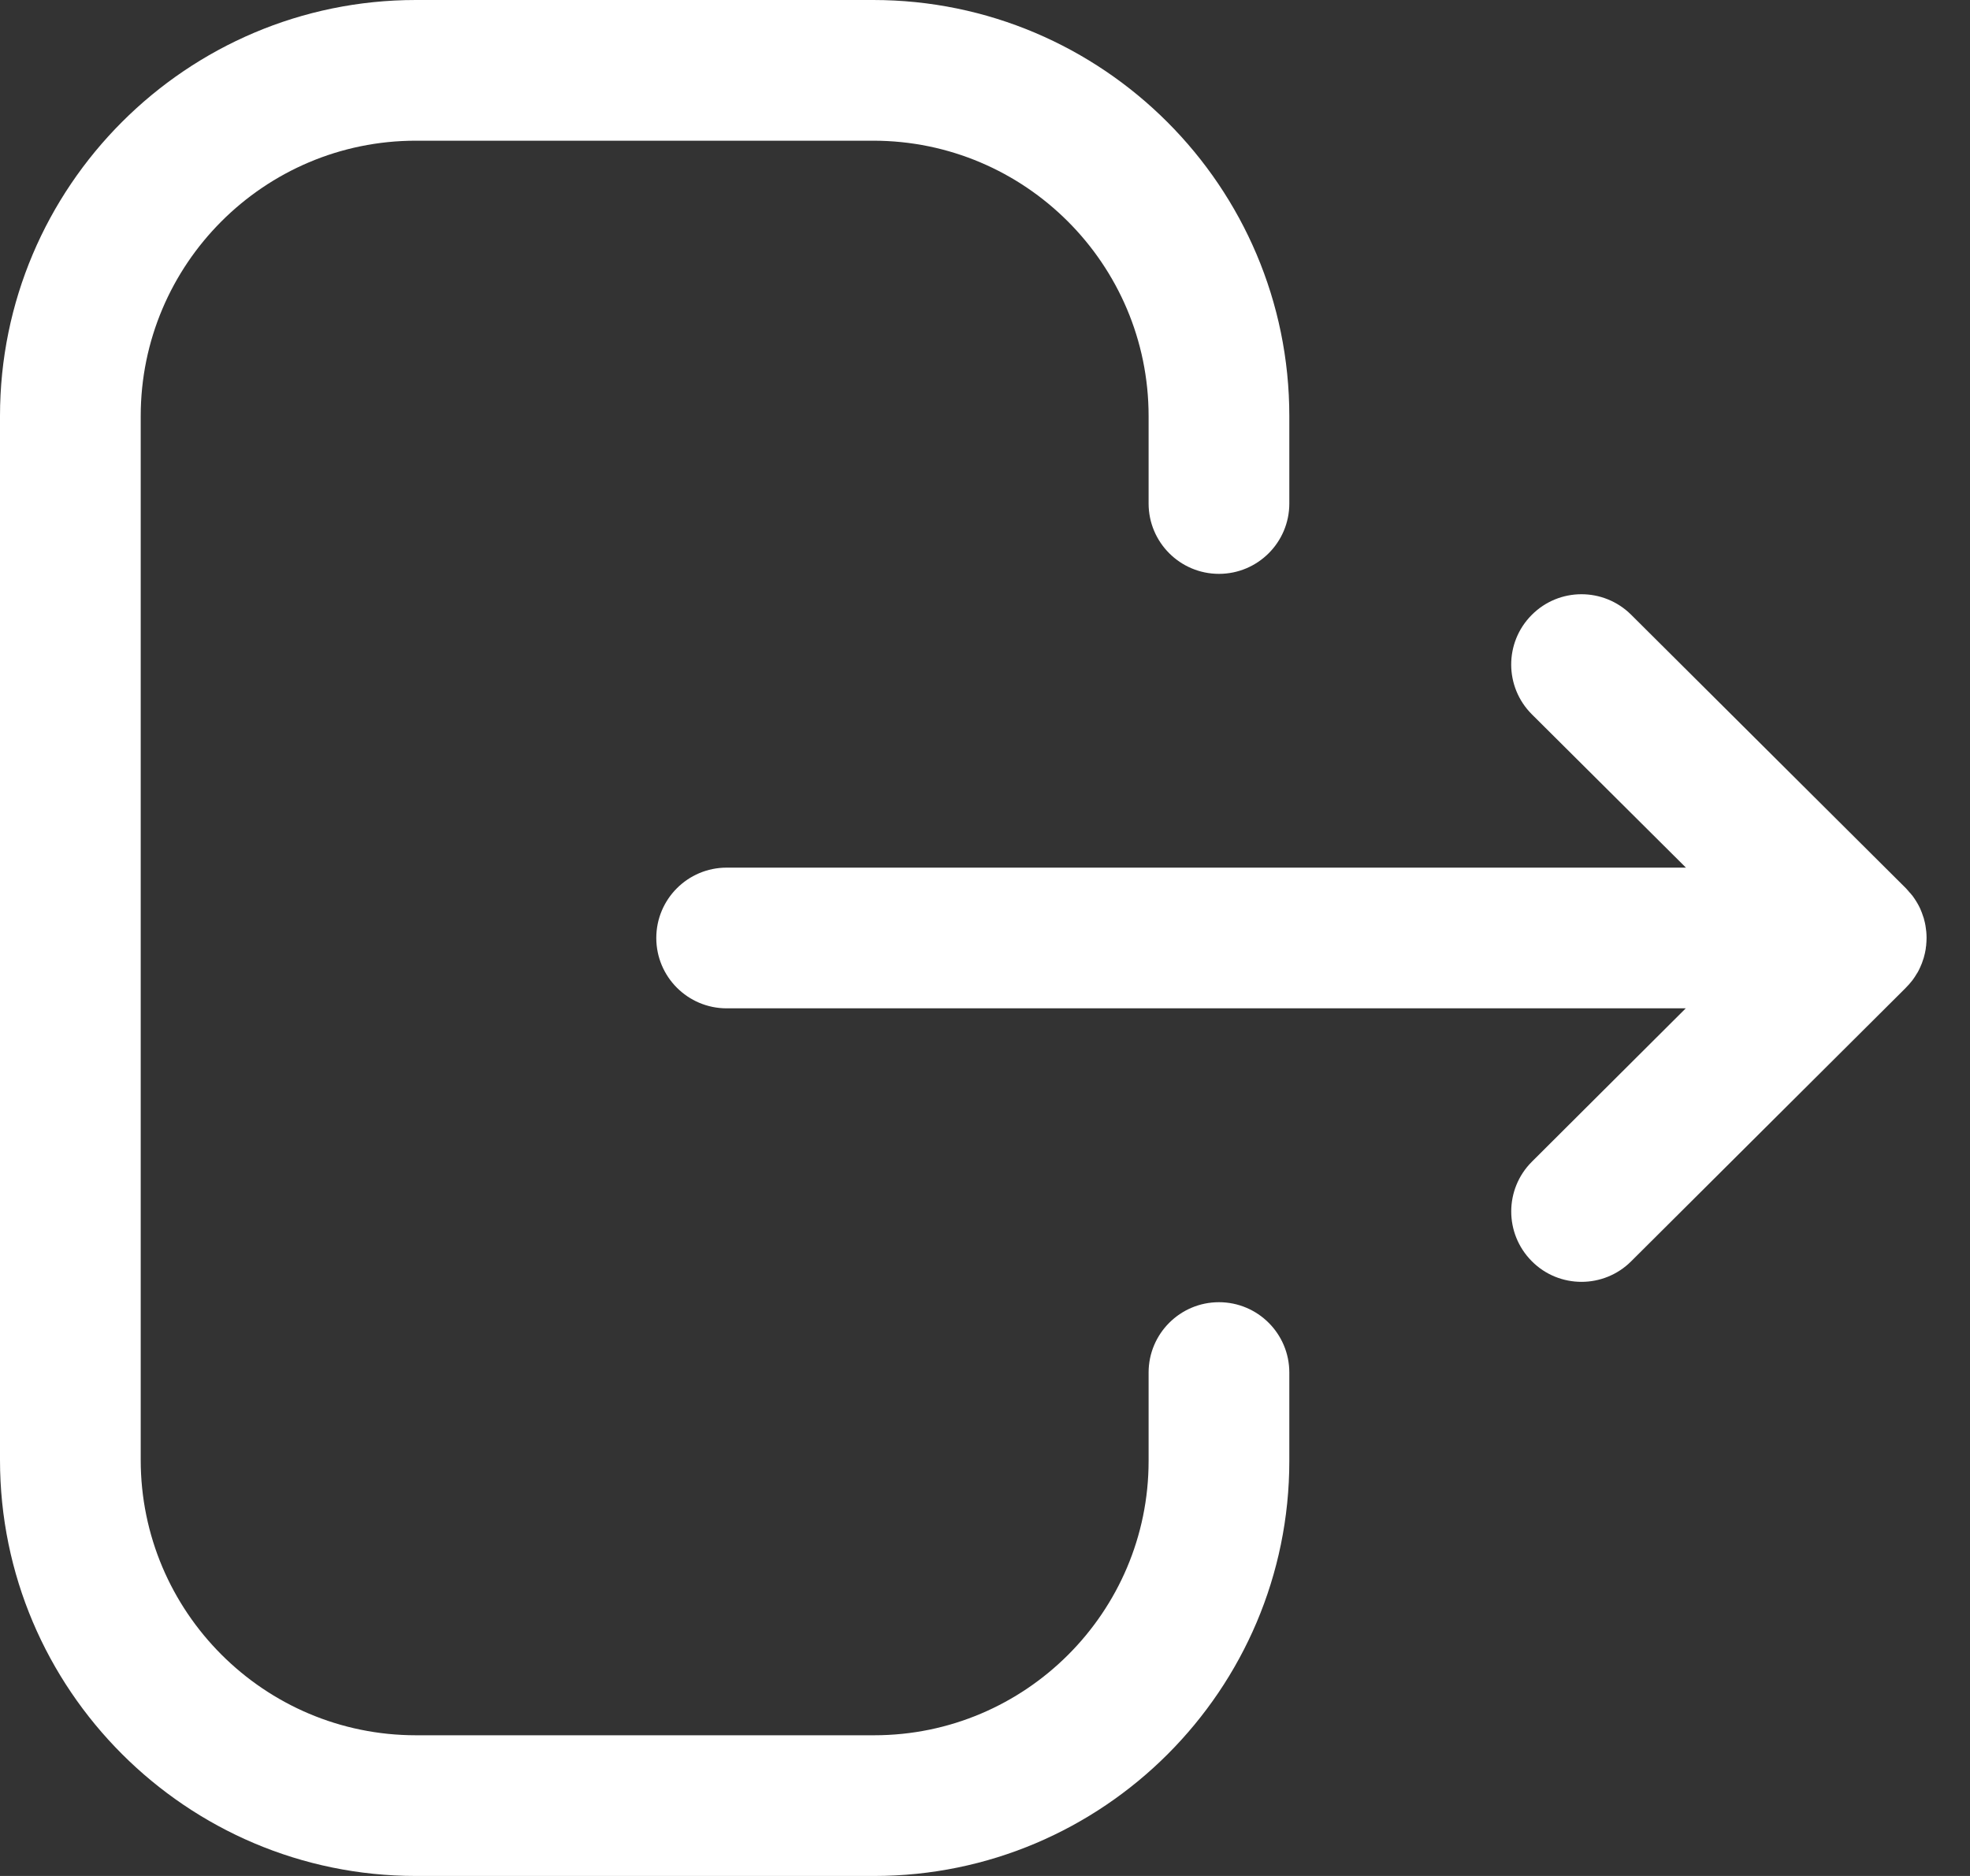 <svg width="21" height="20" viewBox="0 0 21 20" fill="none" xmlns="http://www.w3.org/2000/svg">
<rect x="0" y="0" width="21" height="20" fill="#333333" stroke="none"/>
<path fill-rule="evenodd" clip-rule="evenodd" d="M9.308 0C11.754 0 13.744 1.99 13.744 4.436V5.368C13.744 5.782 13.408 6.118 12.994 6.118C12.58 6.118 12.244 5.782 12.244 5.368V4.436C12.244 2.816 10.927 1.5 9.308 1.5H4.433C2.816 1.5 1.5 2.816 1.5 4.436V15.565C1.5 17.184 2.816 18.5 4.433 18.5H9.319C10.931 18.5 12.244 17.188 12.244 15.576V14.633C12.244 14.219 12.58 13.883 12.994 13.883C13.408 13.883 13.744 14.219 13.744 14.633V15.576C13.744 18.016 11.758 20 9.319 20H4.433C1.989 20 0 18.011 0 15.565V4.436C0 1.99 1.989 0 4.433 0H9.308ZM17.388 6.554L20.316 9.469C20.342 9.495 20.366 9.522 20.387 9.55L20.316 9.469C20.352 9.504 20.383 9.542 20.41 9.583C20.422 9.601 20.434 9.62 20.445 9.64C20.453 9.655 20.462 9.671 20.469 9.687C20.475 9.702 20.481 9.716 20.487 9.731C20.494 9.75 20.501 9.769 20.507 9.789C20.511 9.805 20.515 9.82 20.519 9.836C20.523 9.855 20.527 9.874 20.529 9.894C20.531 9.906 20.533 9.919 20.534 9.933C20.536 9.956 20.537 9.978 20.537 10L20.532 10.062L20.53 10.102C20.53 10.103 20.529 10.105 20.529 10.107L20.537 10C20.537 10.056 20.531 10.111 20.519 10.164C20.515 10.18 20.511 10.195 20.507 10.211C20.501 10.231 20.494 10.25 20.487 10.27C20.481 10.284 20.475 10.298 20.469 10.312C20.462 10.329 20.453 10.345 20.445 10.361C20.434 10.38 20.422 10.399 20.41 10.417C20.403 10.428 20.395 10.439 20.387 10.45C20.363 10.481 20.337 10.51 20.309 10.538L17.388 13.447C17.242 13.593 17.05 13.666 16.859 13.666C16.667 13.666 16.474 13.593 16.328 13.445C16.036 13.151 16.037 12.677 16.33 12.385L17.97 10.75H7.746C7.332 10.75 6.996 10.414 6.996 10C6.996 9.586 7.332 9.25 7.746 9.25H17.972L16.33 7.616C16.037 7.324 16.035 6.85 16.328 6.556C16.62 6.262 17.094 6.262 17.388 6.554Z" fill="white"/>
</svg>
